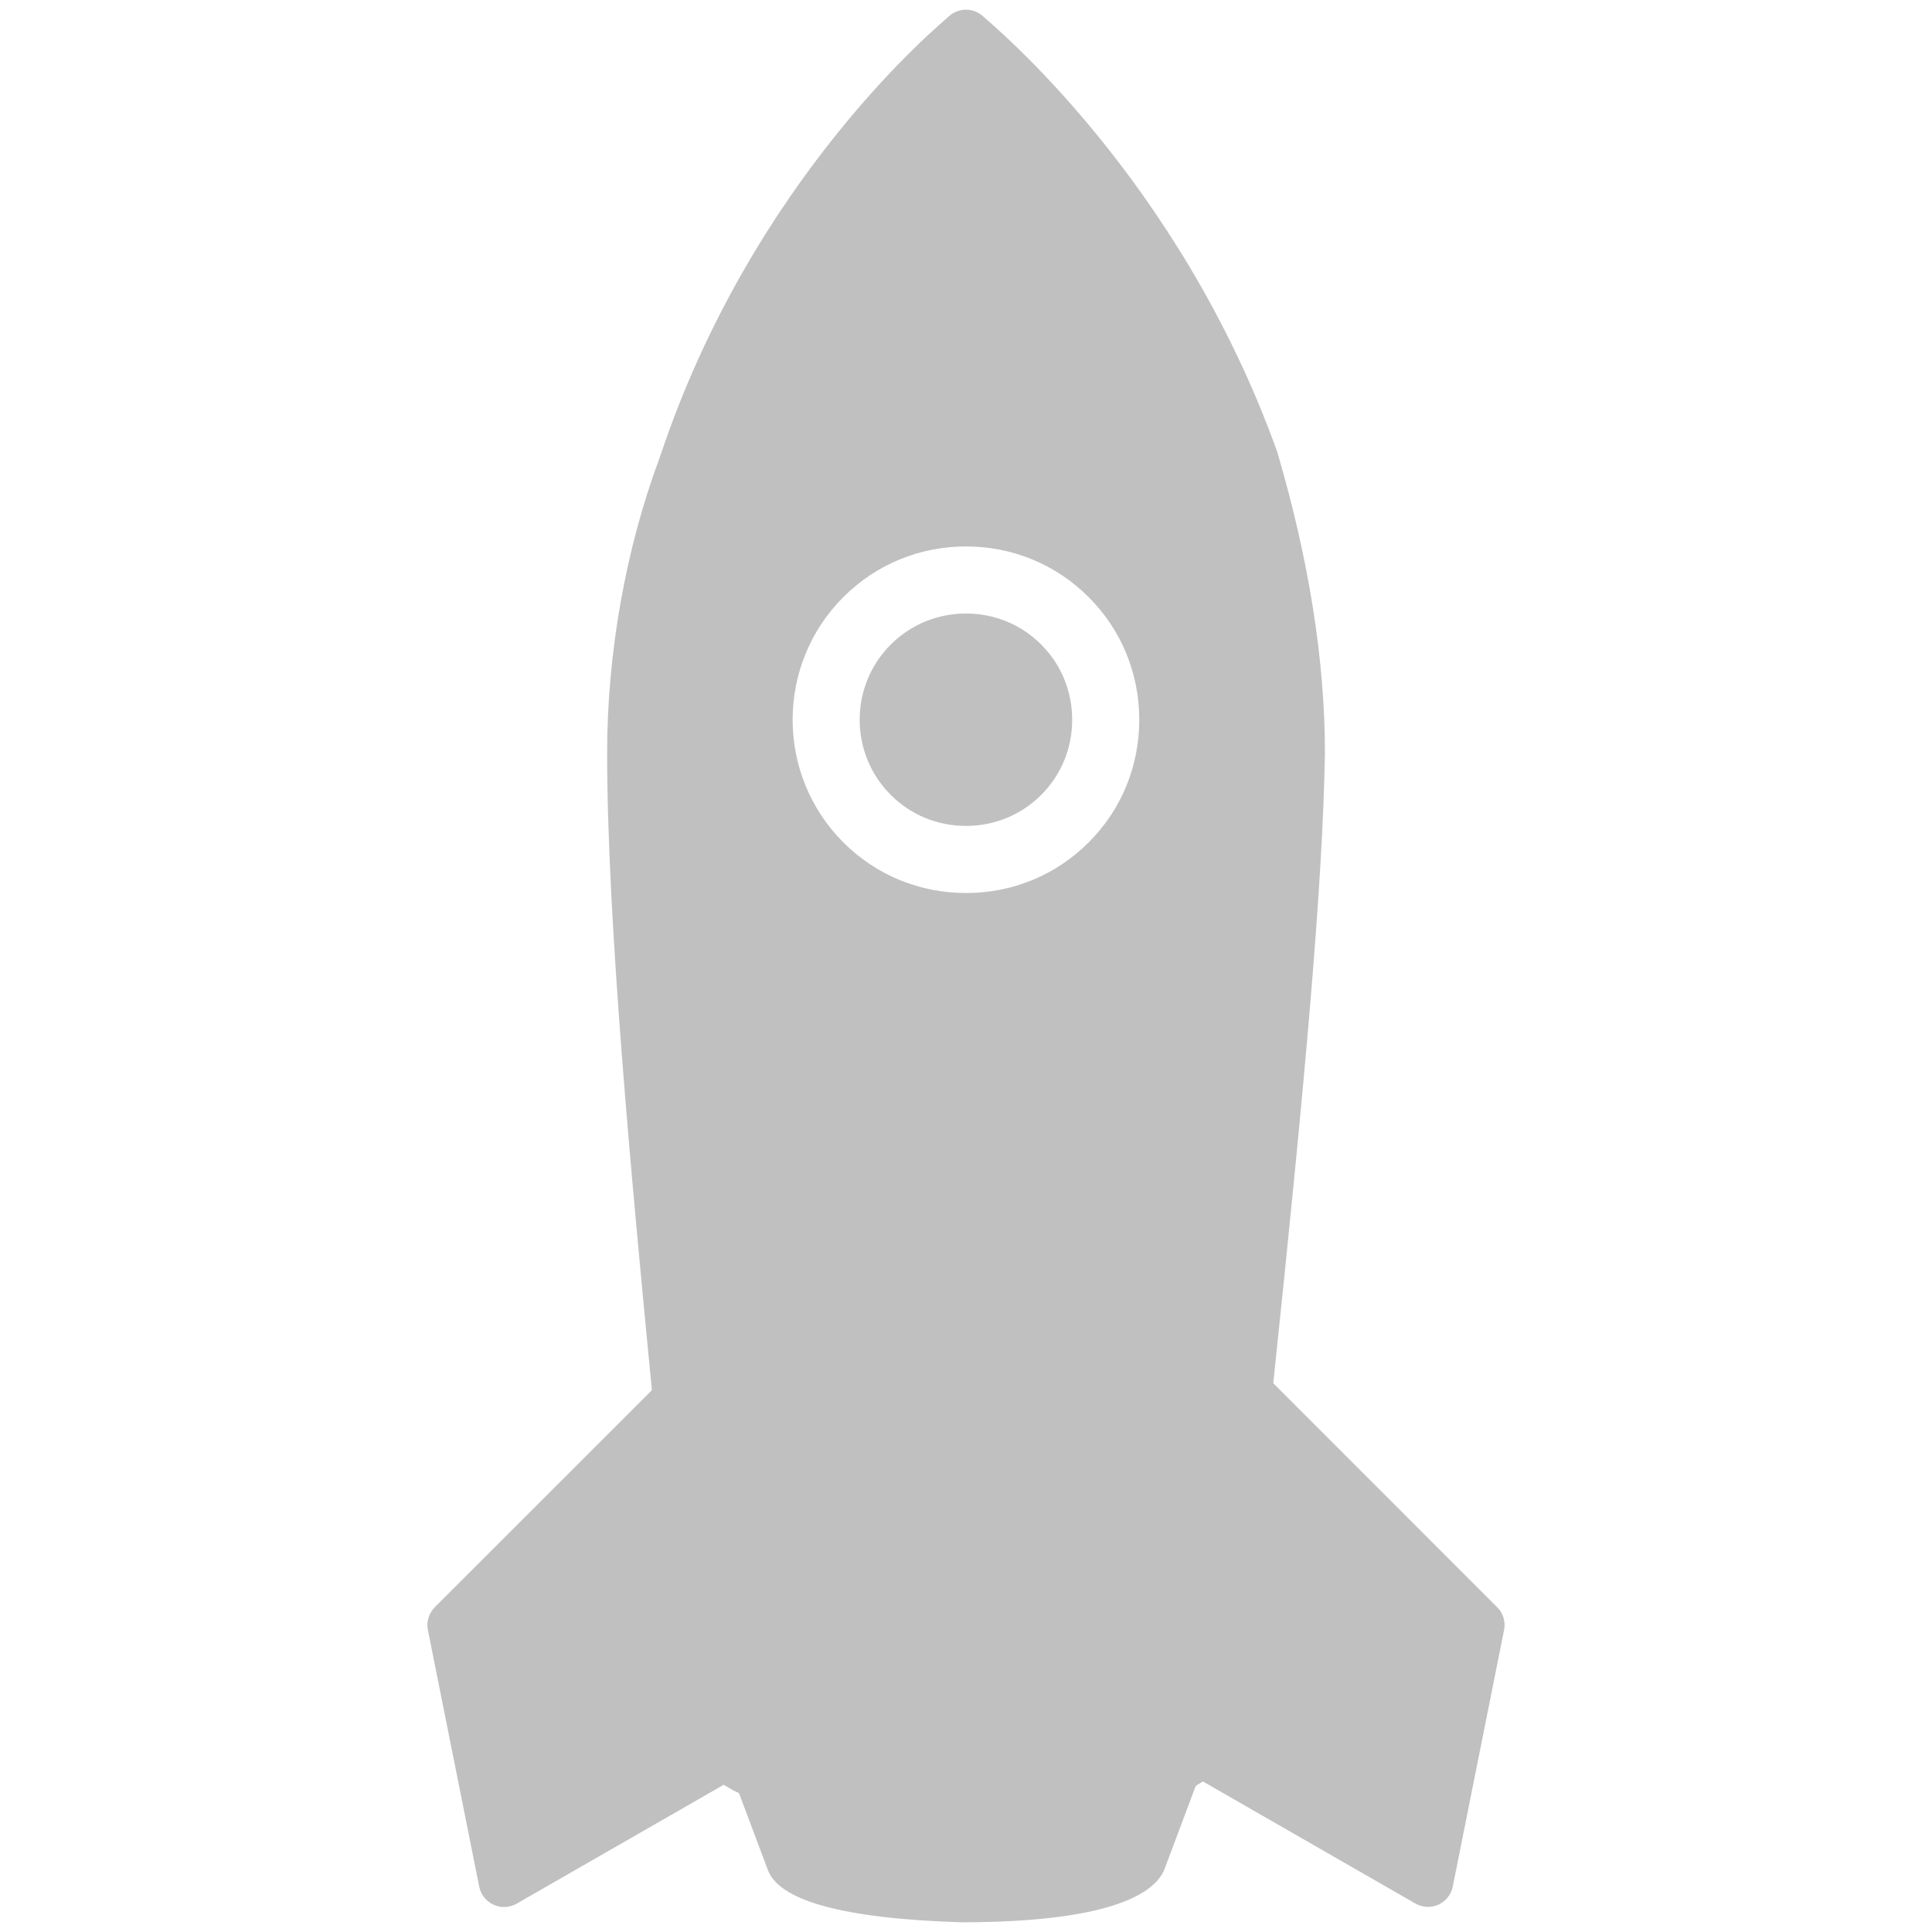 <?xml version="1.0" encoding="utf-8"?>
<!-- Generator: Adobe Illustrator 16.0.0, SVG Export Plug-In . SVG Version: 6.00 Build 0)  -->
<!DOCTYPE svg PUBLIC "-//W3C//DTD SVG 1.1//EN" "http://www.w3.org/Graphics/SVG/1.1/DTD/svg11.dtd">
<svg version="1.1" id="Layer_1" xmlns="http://www.w3.org/2000/svg" xmlns:xlink="http://www.w3.org/1999/xlink" x="0px" y="0px"
	 width="72px" height="72px" viewBox="0 0 72 72" enable-background="new 0 0 72 72" xml:space="preserve">
<g>
	<g>
		<path fill="#C0C0C0" d="M36.001,22.864c-1.063,0-2.059,0.411-2.804,1.155c-1.547,1.546-1.545,4.062,0,5.606
			c0.745,0.746,1.74,1.154,2.804,1.154c1.062,0,2.058-0.409,2.8-1.154c0.746-0.744,1.156-1.739,1.156-2.802
			c0-1.063-0.41-2.059-1.156-2.803C38.059,23.274,37.062,22.864,36.001,22.864z"/>
		<path fill="#C0C0C0" d="M55.793,59.893l-8.342-8.344c1.197-11.369,1.846-18.621,1.925-23.489c0-3.438-0.594-7.197-1.777-11.219
			C43.931,6.61,36.943,0.896,36.646,0.618c-0.363-0.342-0.932-0.342-1.295,0c-0.296,0.278-7.295,6-10.755,16.405
			c-1.272,3.392-1.97,7.313-1.97,11.042c0,6.195,0.897,15.796,1.668,23.742l-8.09,8.088c-0.223,0.225-0.319,0.543-0.257,0.853
			l1.912,9.563c0.06,0.298,0.261,0.547,0.536,0.674c0.279,0.127,0.6,0.109,0.859-0.041l7.715-4.43
			c0.176,0.109,0.365,0.217,0.572,0.314l1.062,2.825c0.391,1.176,2.808,1.845,7.207,1.985h0.012c5.86,0,7.247-1.196,7.565-1.953
			l1.176-3.132c0.094-0.054,0.18-0.11,0.264-0.164l7.92,4.55c0.265,0.15,0.584,0.168,0.858,0.043
			c0.276-0.129,0.476-0.378,0.536-0.676l1.912-9.563C56.114,60.436,56.02,60.117,55.793,59.893z M40.57,31.395
			c-1.215,1.216-2.837,1.885-4.567,1.885c-1.732,0-3.356-0.669-4.573-1.885c-2.521-2.521-2.521-6.623-0.002-9.142
			c1.218-1.218,2.84-1.889,4.573-1.889c1.73,0,3.354,0.671,4.569,1.889c1.219,1.216,1.887,2.84,1.887,4.571
			C42.457,28.556,41.789,30.179,40.57,31.395z"/>
	</g>
</g>
</svg>
